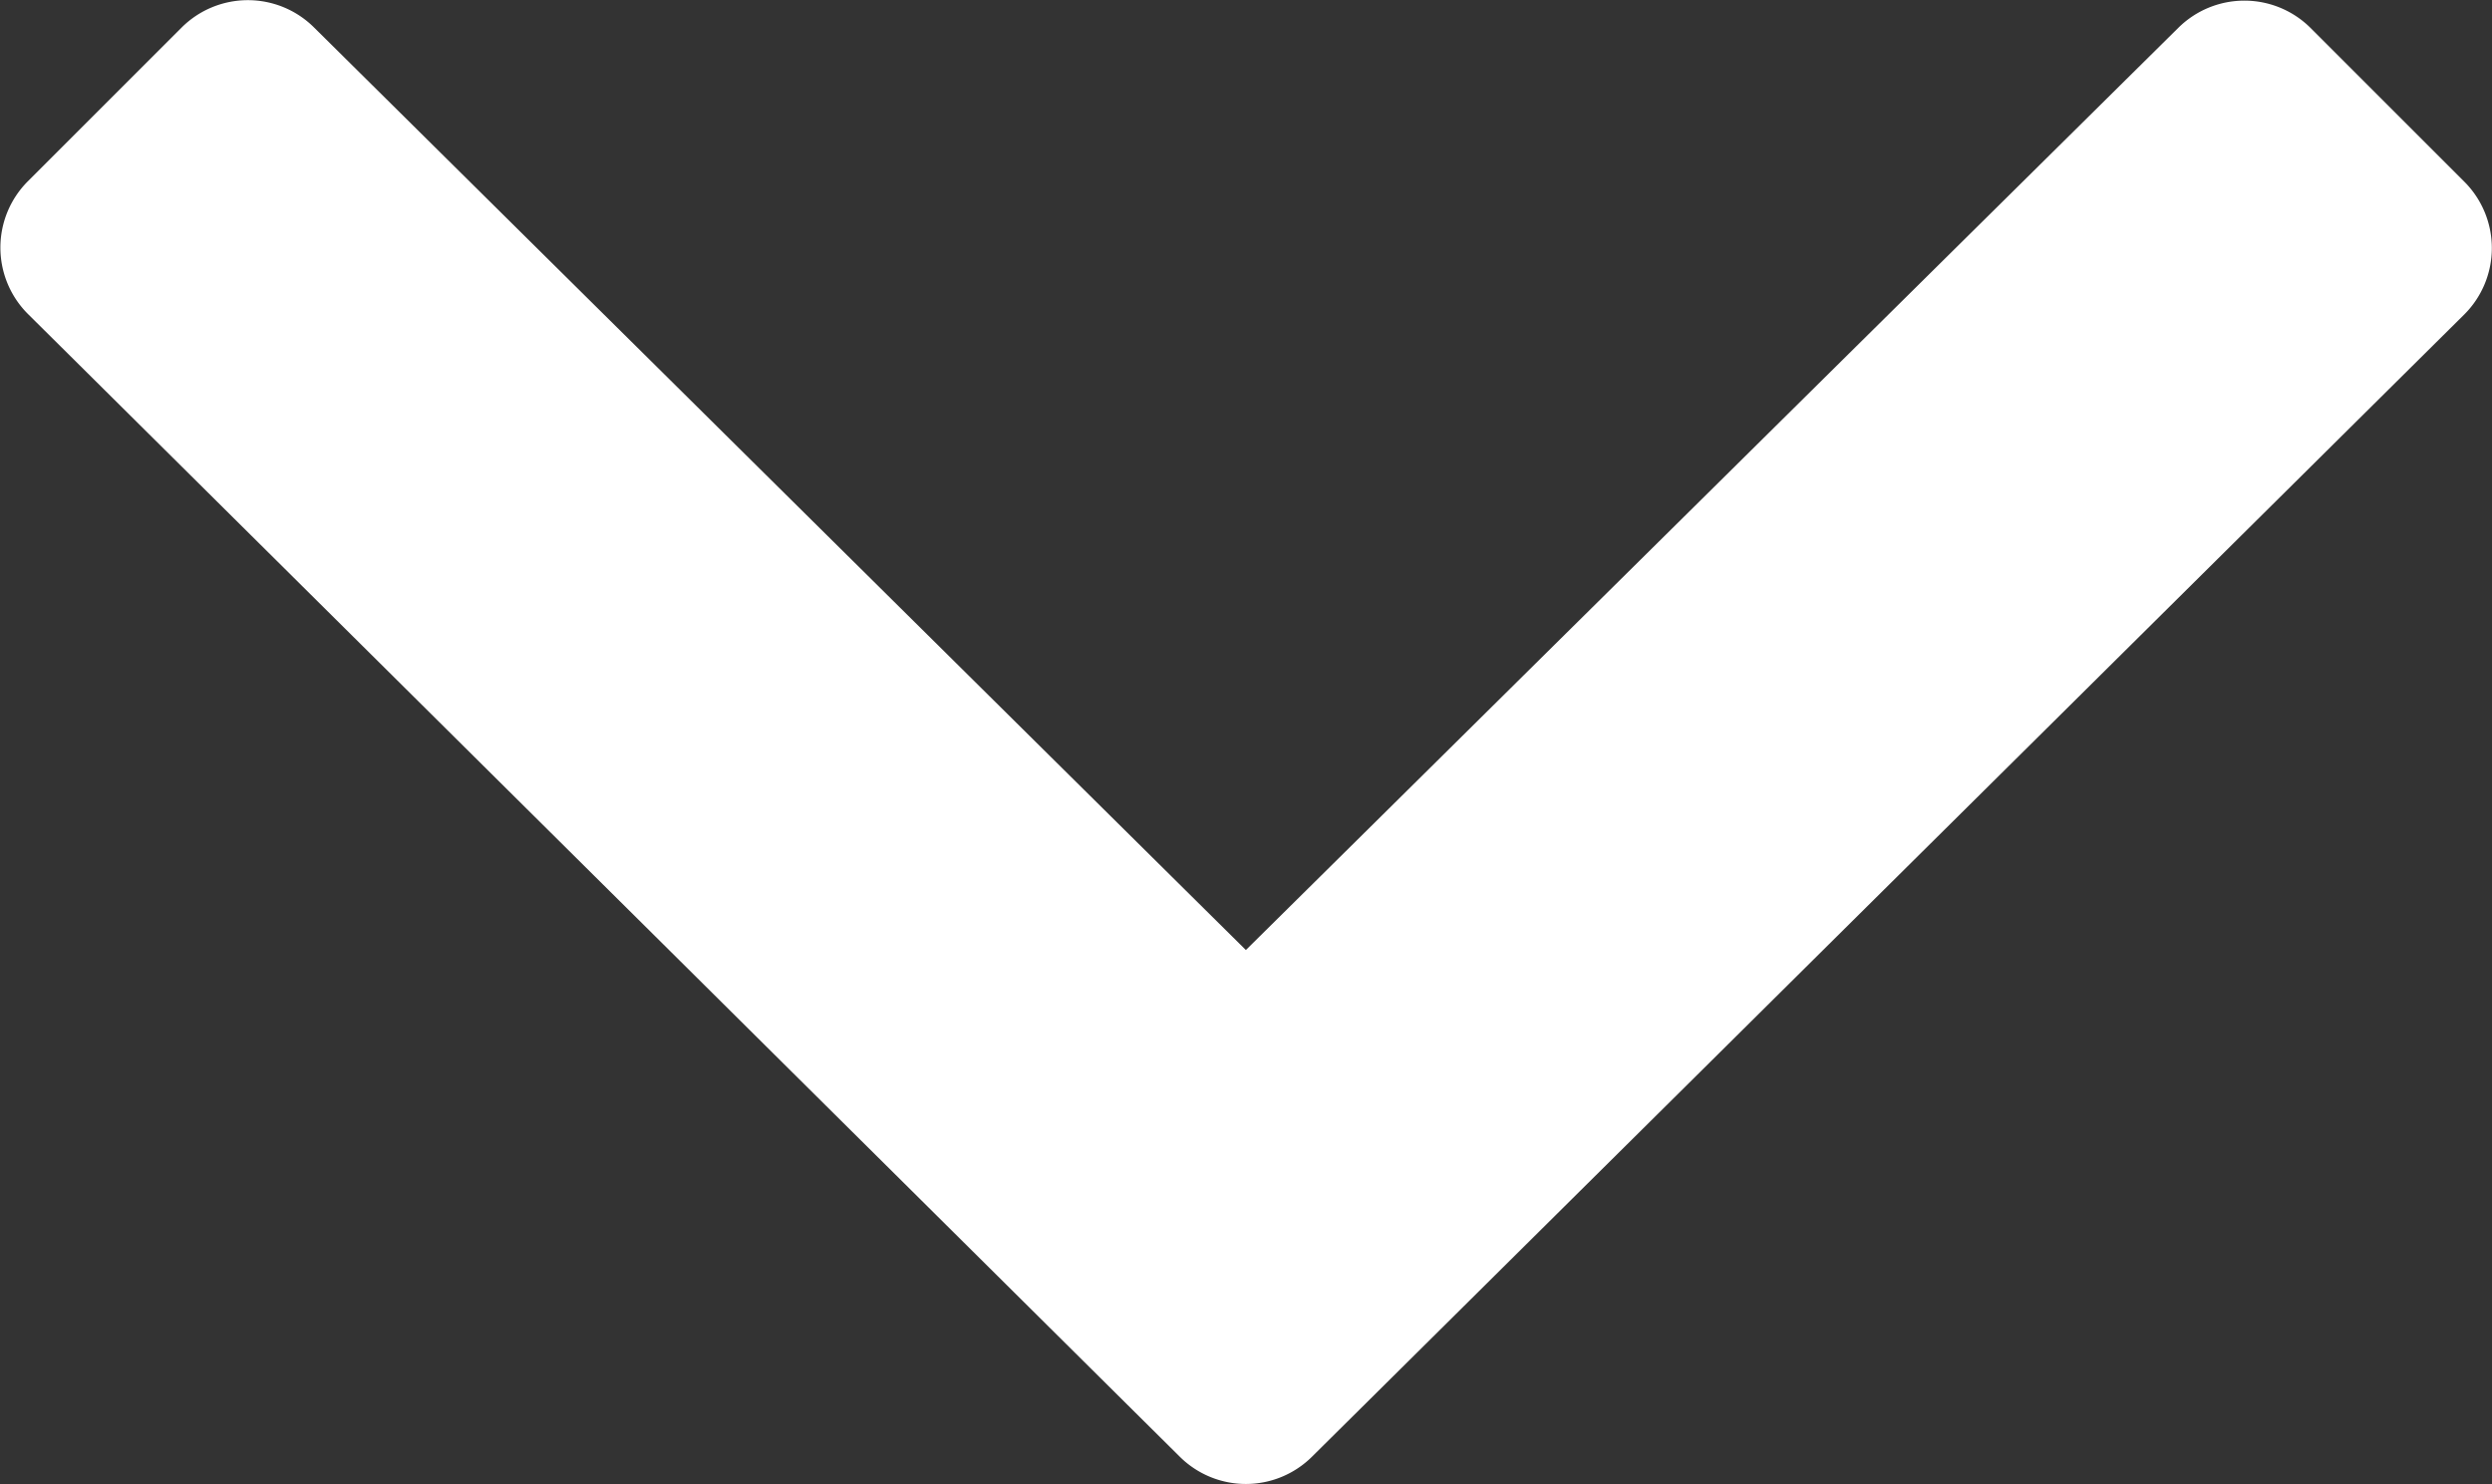 <svg xmlns="http://www.w3.org/2000/svg" viewBox="0 0 10.627 6.33">
  <rect x="0" y="0" width="10.627" height="6.33" fill="#333333" stroke="none"/>
  <path id="Path_1" data-name="Path 1" d="M17.405,11.673a.4.4,0,0,0,.564,0L22.884,6.8a.4.4,0,0,0,0-.564l-.657-.657a.4.4,0,0,0-.564,0L17.687,9.512,13.713,5.577a.4.4,0,0,0-.564,0l-.657.657a.4.4,0,0,0,0,.564Z" transform="translate(-12.374 -5.46)" fill="#fff"/>
</svg>
